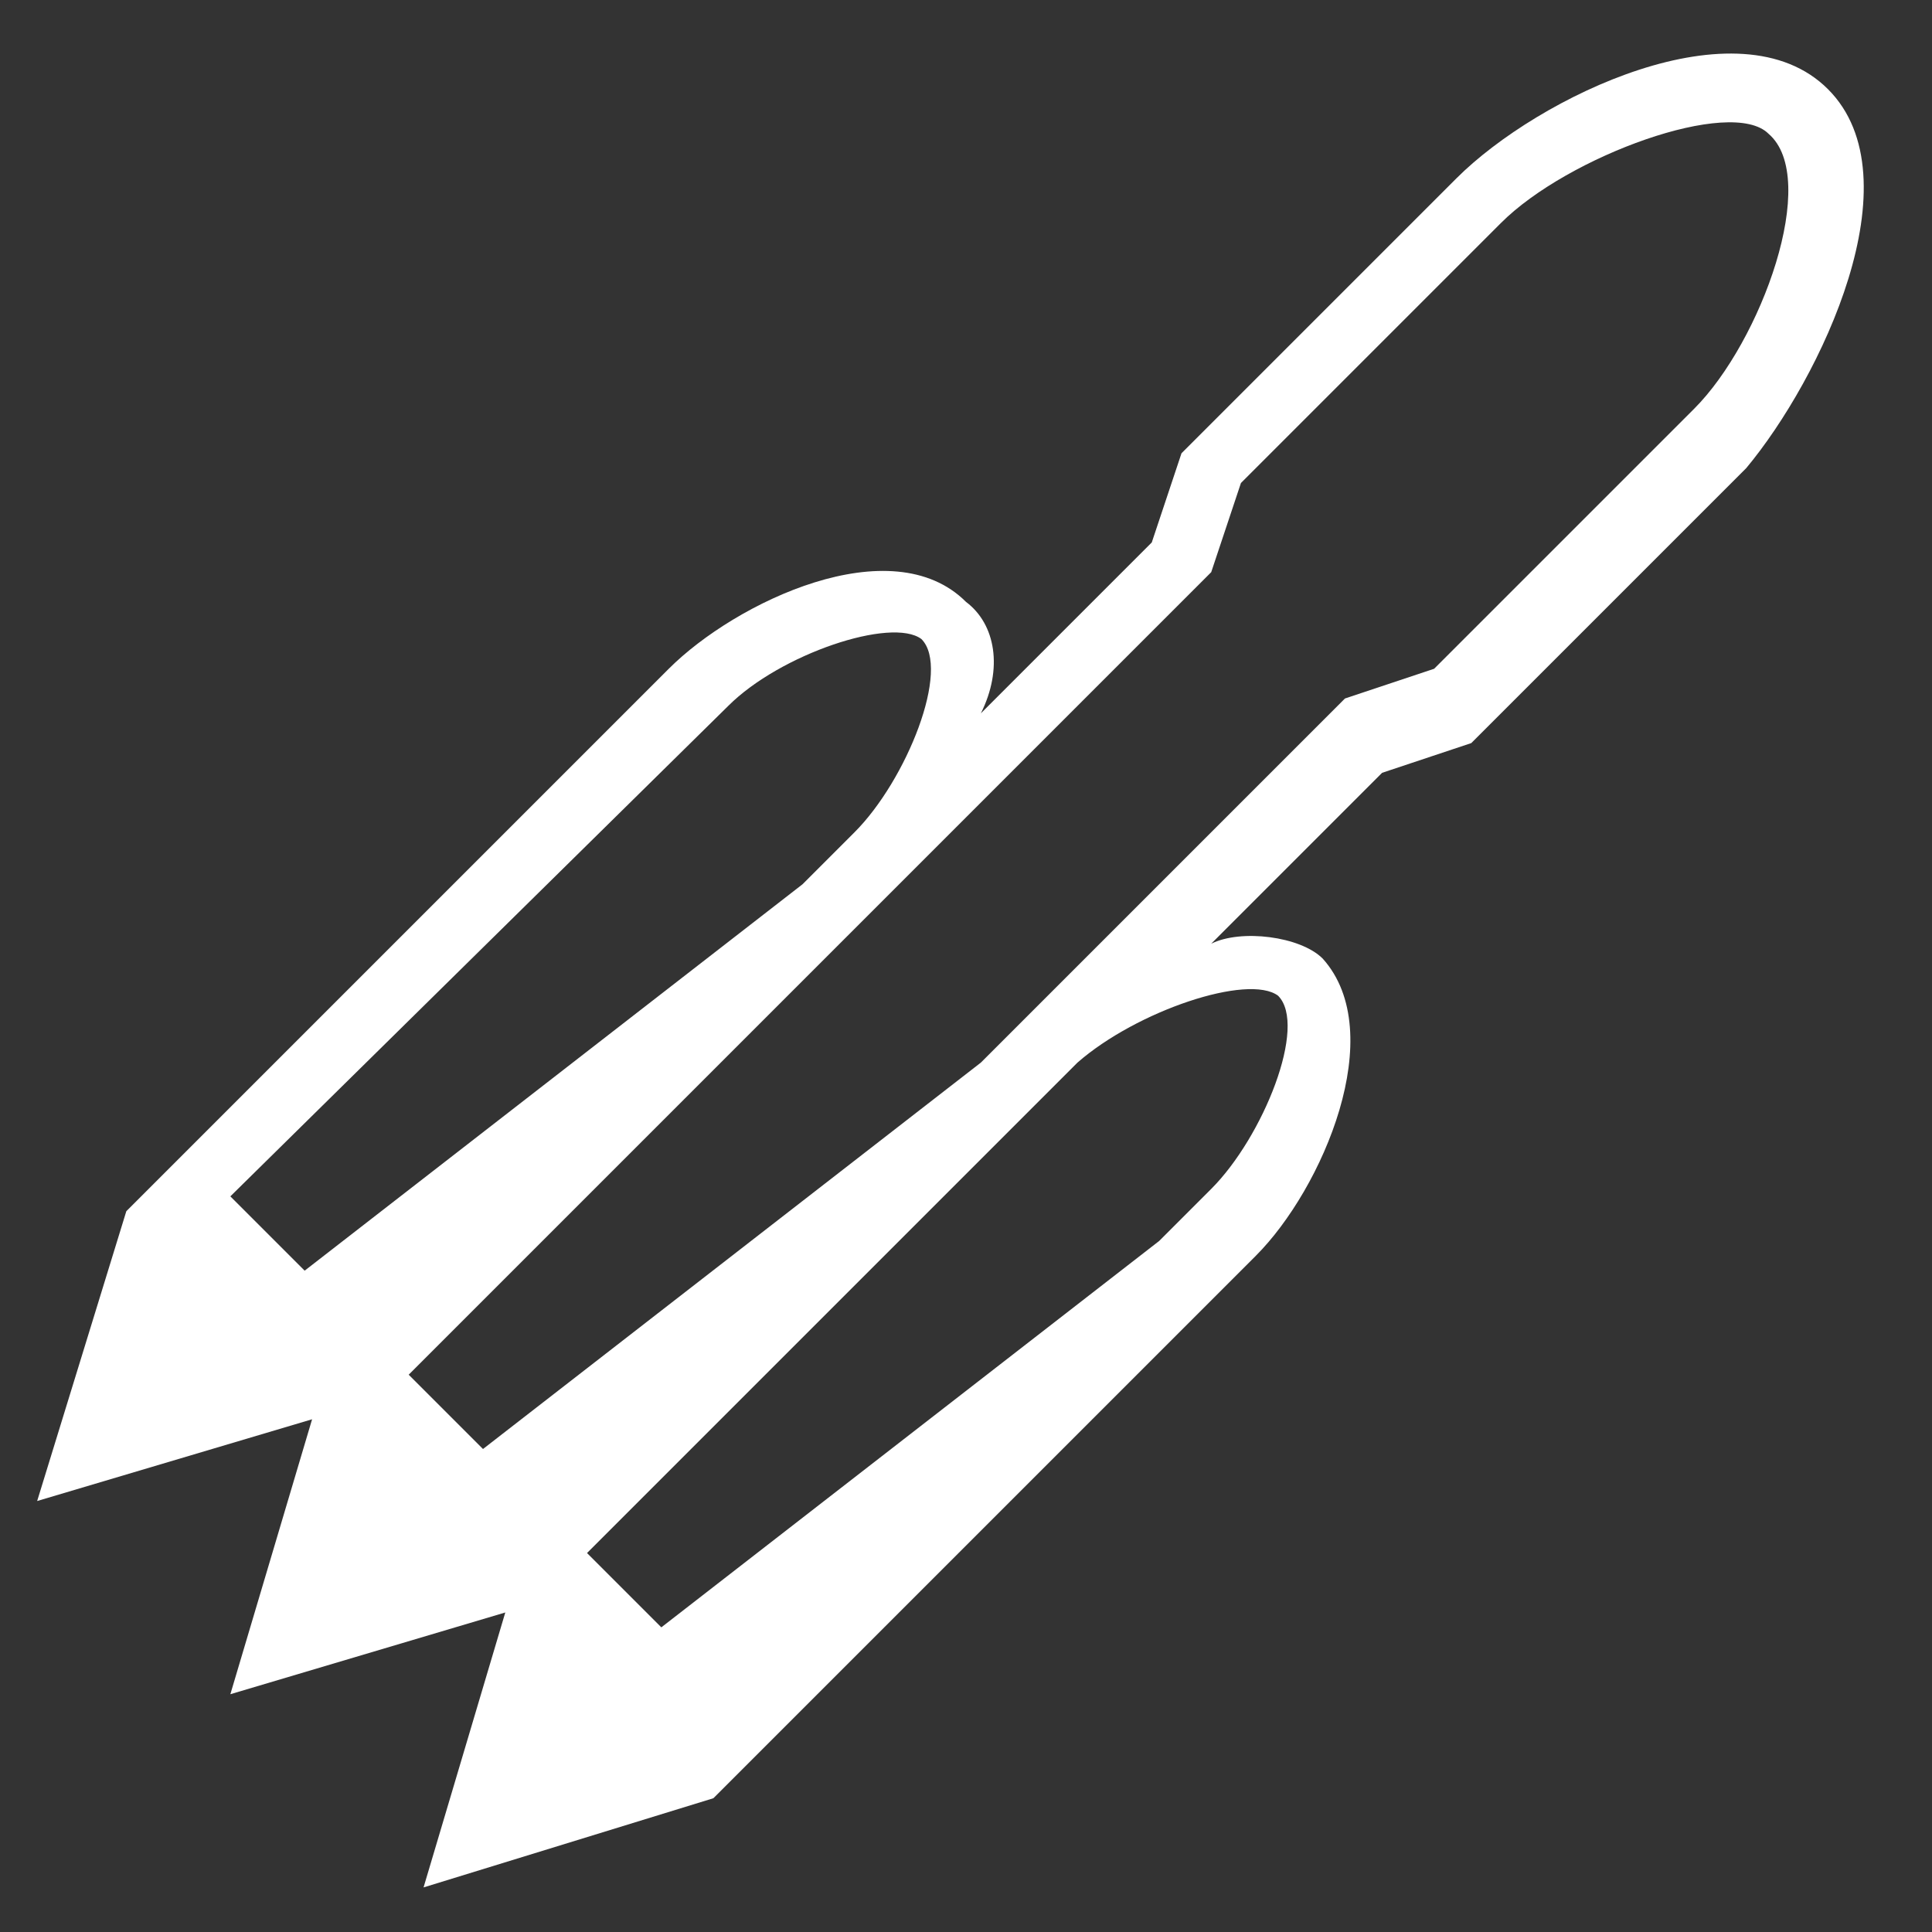 <?xml version="1.0" encoding="UTF-8"?>
<svg enable-background="new -448.6 407.9 26 26" version="1.1" viewBox="-448.6 407.9 26 26" xml:space="preserve" xmlns="http://www.w3.org/2000/svg">
<rect x="-448.6" y="407.9" width="26" height="26" fill="#333333" stroke="none"/>
<title>ic-cat-platforms</title>
<desc>Created with Sketch.</desc>
<path style="fill:#FFF" d="m-424 409.1c-1.2-1.2-3.9 0.1-5 1.2l-3.7 3.7-0.4 1.2-2.3 2.3c0.3-0.6 0.2-1.2-0.2-1.5-1-1-3.1 0-4 0.9l-7.3 7.3-1.2 3.9 3.7-1.1-1.1 3.7 3.7-1.1-1.1 3.7 3.9-1.2 7.3-7.3c0.9-0.9 1.8-3 0.9-4-0.3-0.3-1.1-0.4-1.5-0.2l2.3-2.3 1.2-0.4 3.7-3.7c1-1.2 2.3-3.9 1.1-5.1zm-14.8 8.3c0.7-0.7 2.2-1.2 2.6-0.9 0.4 0.4-0.2 1.9-0.9 2.6l-0.7 0.7-6.7 5.2-1-1 6.7-6.6zm-5.5 9.1l0.1 0.1-0.1-0.1zm12.9-5.2c0.4 0.4-0.2 1.9-0.9 2.6l-0.7 0.7-6.7 5.2-1-1 6.6-6.6c0.8-0.7 2.3-1.2 2.7-0.9zm5.6-7.9l-3.5 3.5-1.2 0.4-4.2 4.2-0.7 0.7-6.7 5.2-1-1 6.6-6.6 4.2-4.2 0.4-1.2 3.5-3.5c0.9-0.9 3.1-1.7 3.6-1.2 0.7 0.6-0.1 2.8-1 3.7z"/>
</svg>